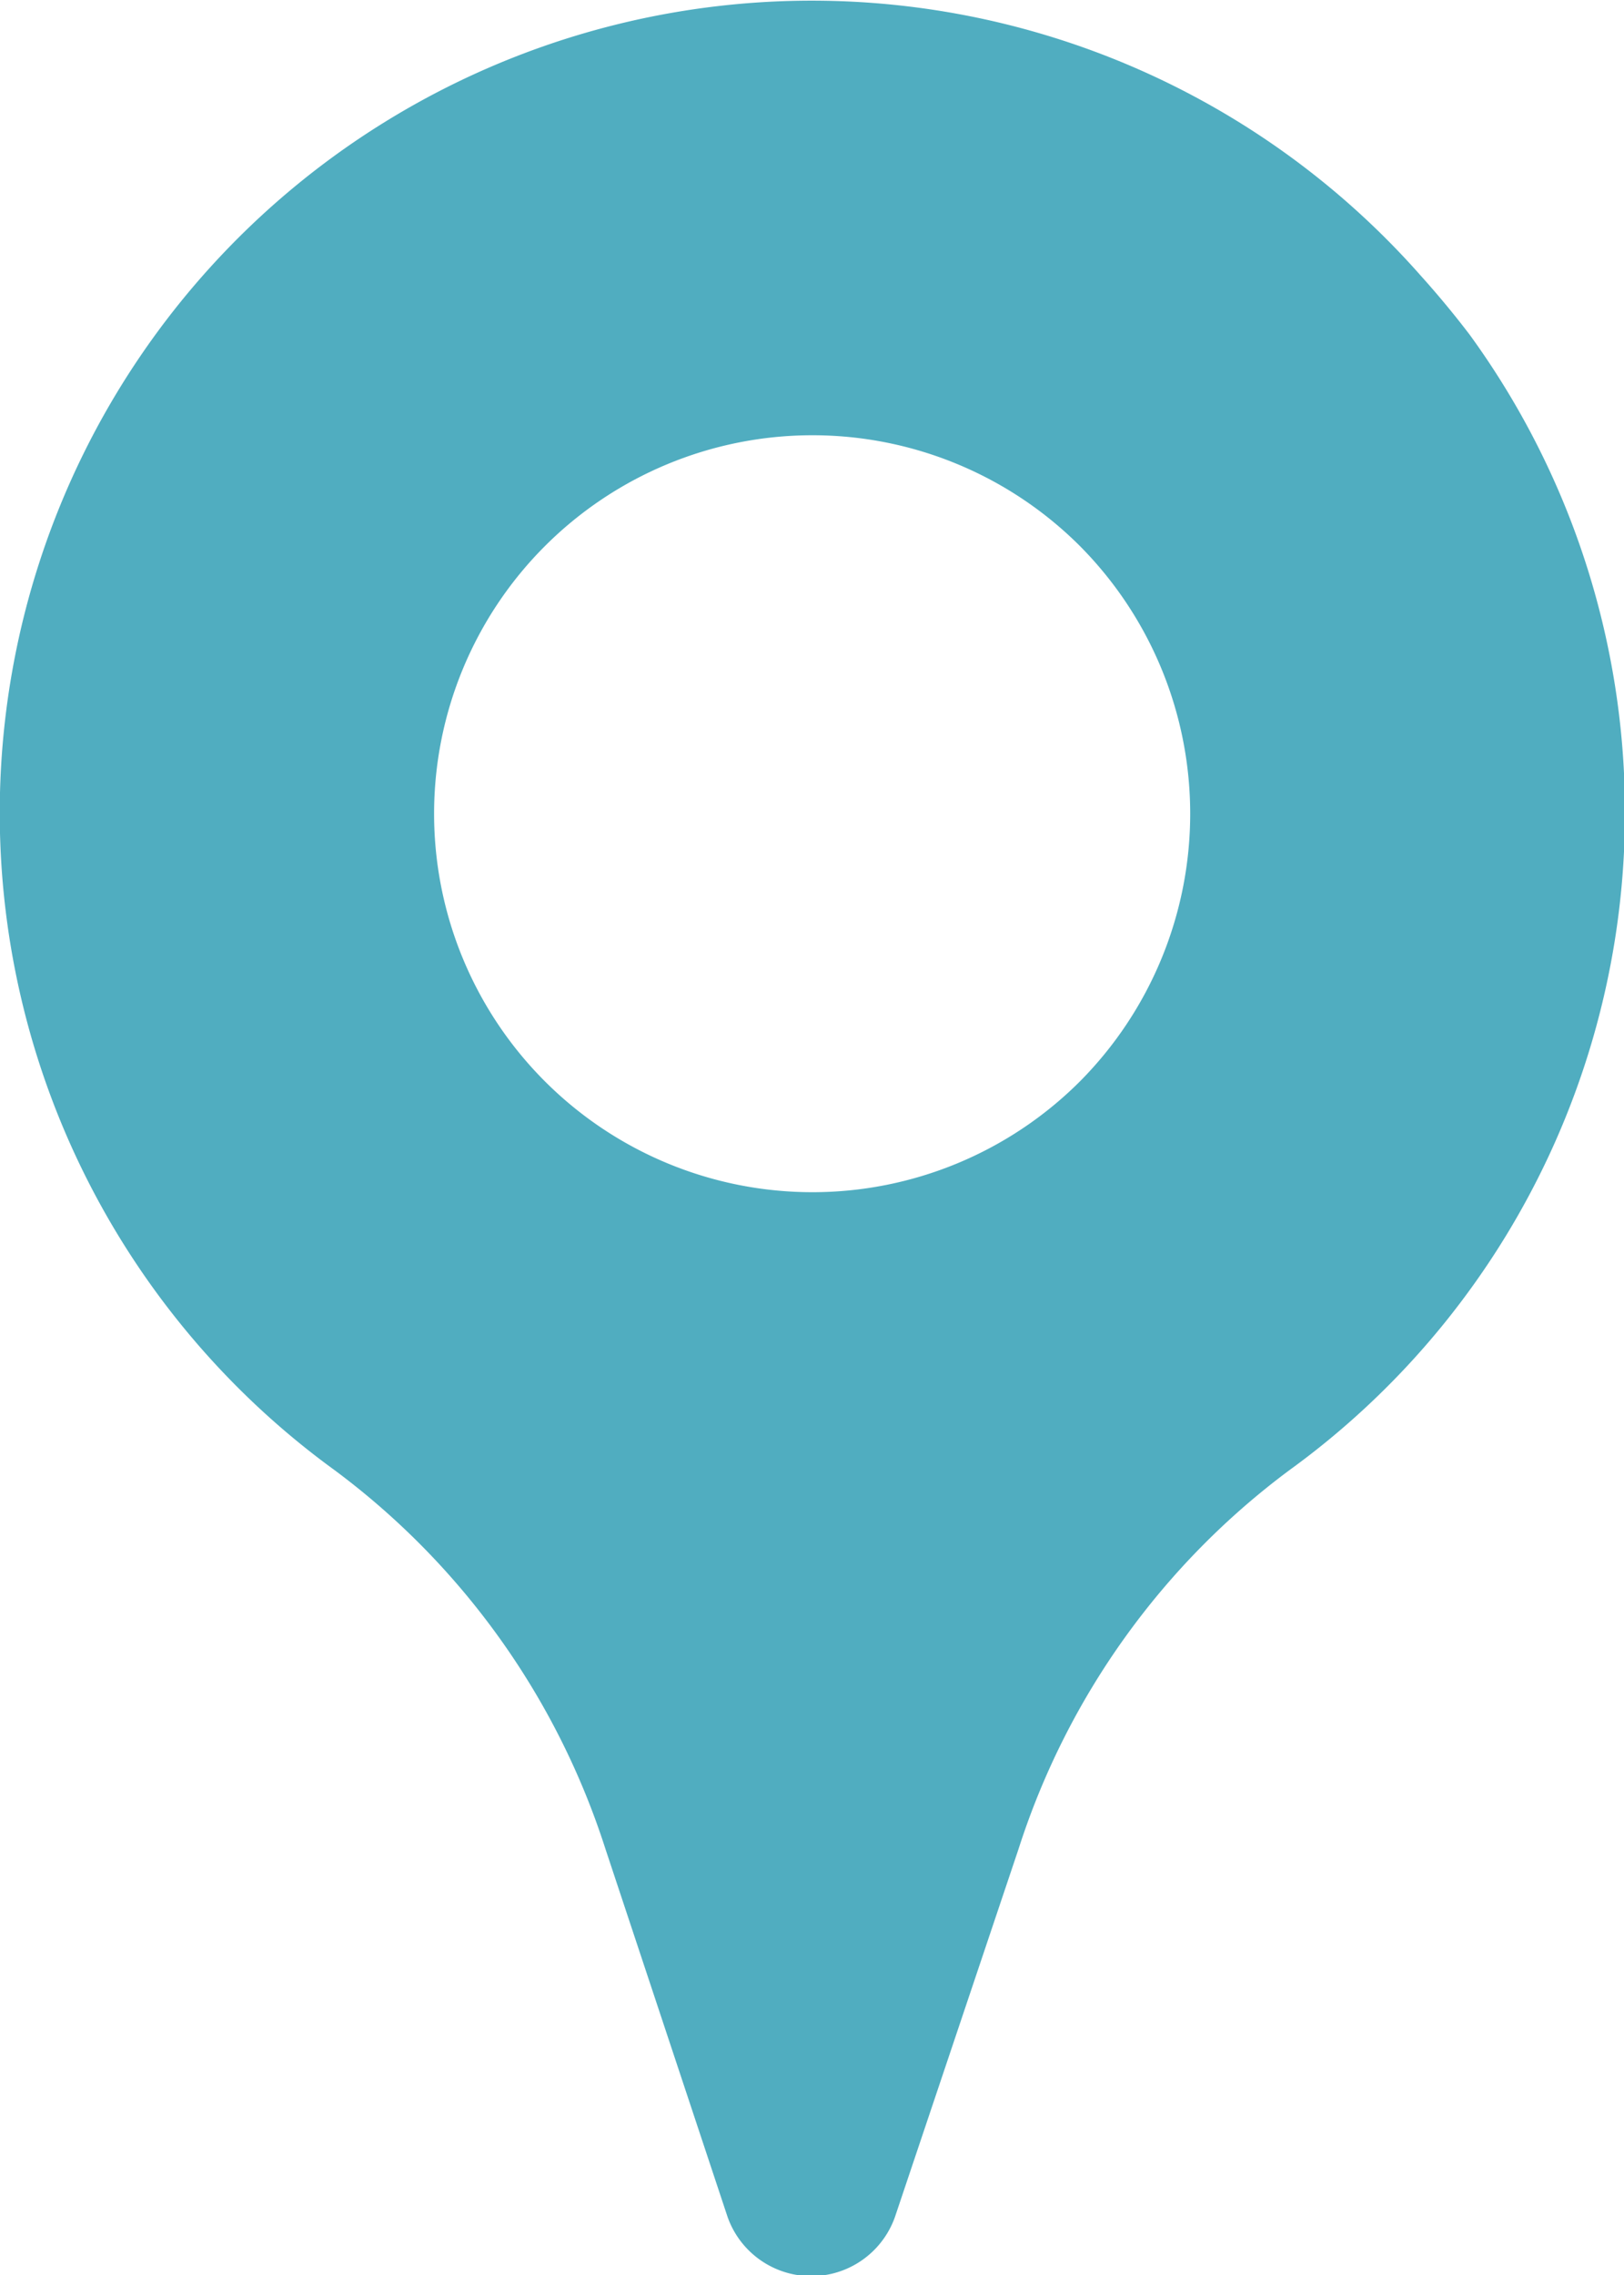 <svg xmlns="http://www.w3.org/2000/svg" viewBox="0 0 11.16 15.63"><defs><style>.cls-1{fill:#50adc0;}</style></defs><title>資產 1</title><g id="圖層_2" data-name="圖層 2"><g id="圖層_1-2" data-name="圖層 1"><path class="cls-1" d="M9.76,1.89A5.58,5.58,0,1,0,2.3,10.1a5.23,5.23,0,0,1,1.86,2.6L5,15.23a.61.61,0,0,0,1.15,0L7,12.7a5.23,5.23,0,0,1,1.86-2.6A5.58,5.58,0,0,0,10.1,2.3Q9.94,2.09,9.76,1.89ZM7.42,7.43a2.6,2.6,0,1,1,0-3.68h0a2.61,2.61,0,0,1,0,3.68Z"/></g></g></svg>